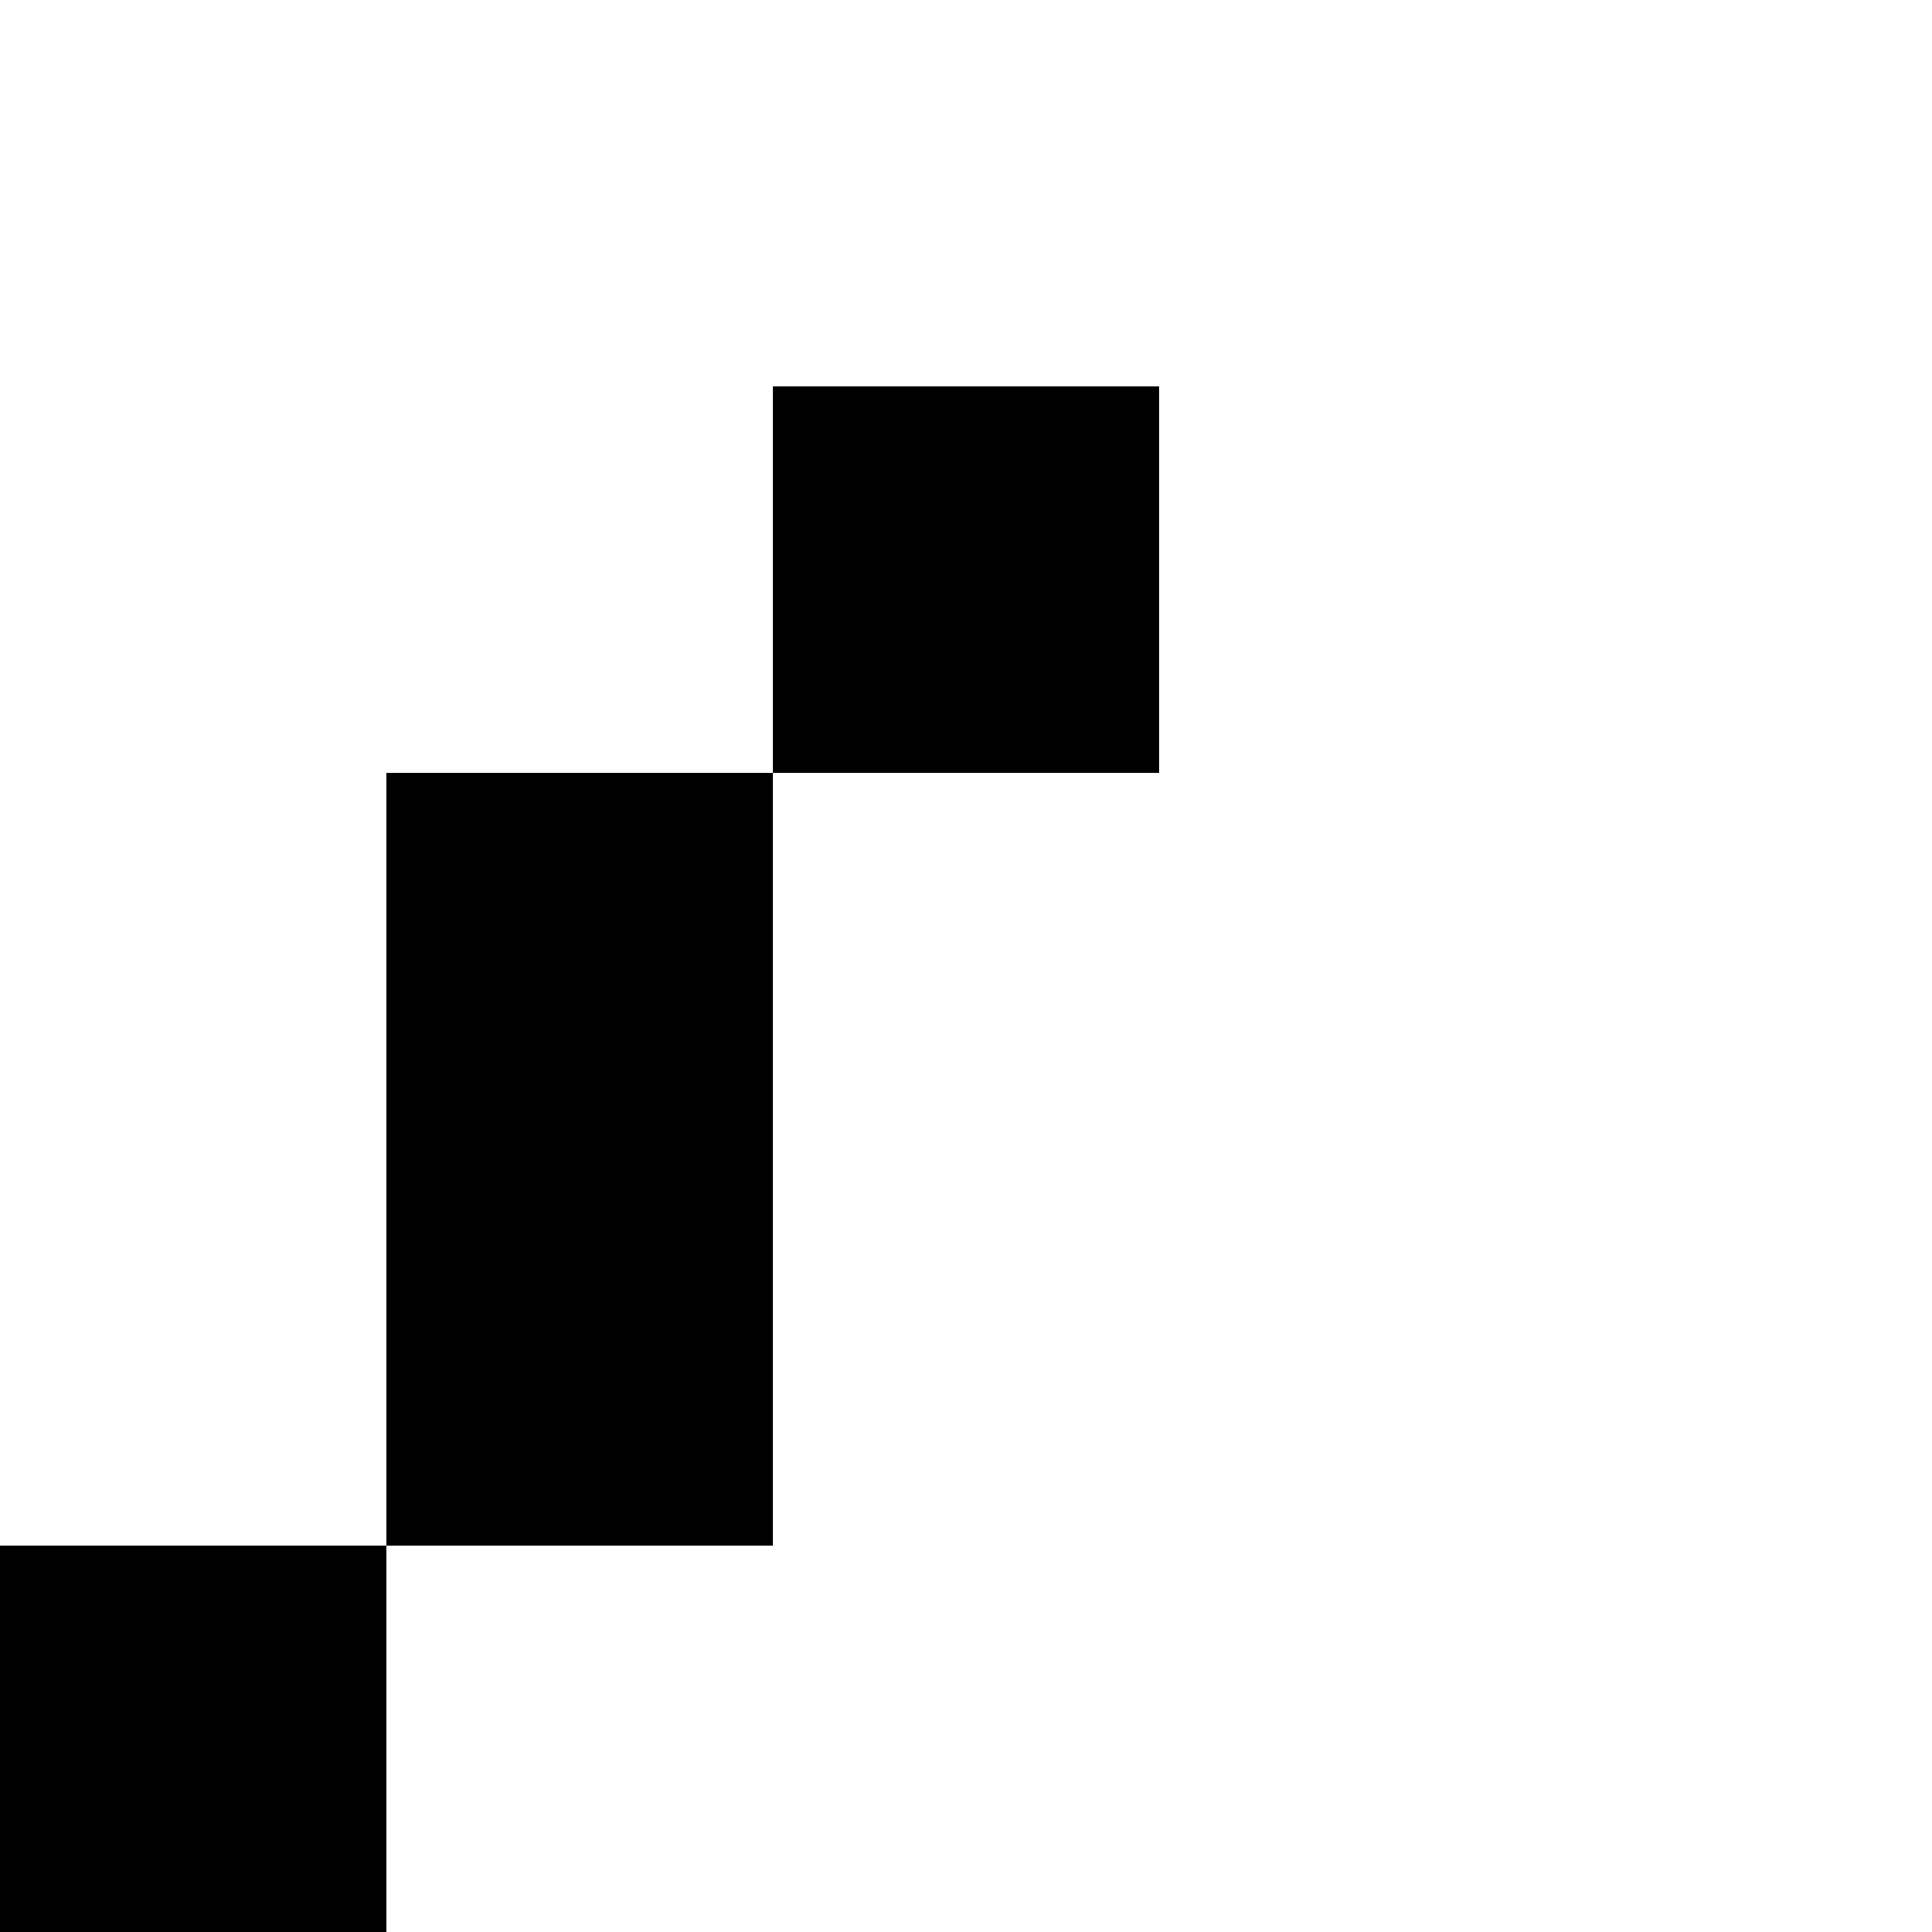 <?xml version="1.0" encoding="UTF-8" ?>
<svg version="1.1" width="5" height="5" xmlns="http://www.w3.org/2000/svg" shape-rendering="crispEdges">
<rect x="2" y="1" width="1" height="1" fill="#000000" />
<rect x="1" y="2" width="1" height="2" fill="#000000" />
<rect x="0" y="4" width="1" height="1" fill="#000000" />
</svg>